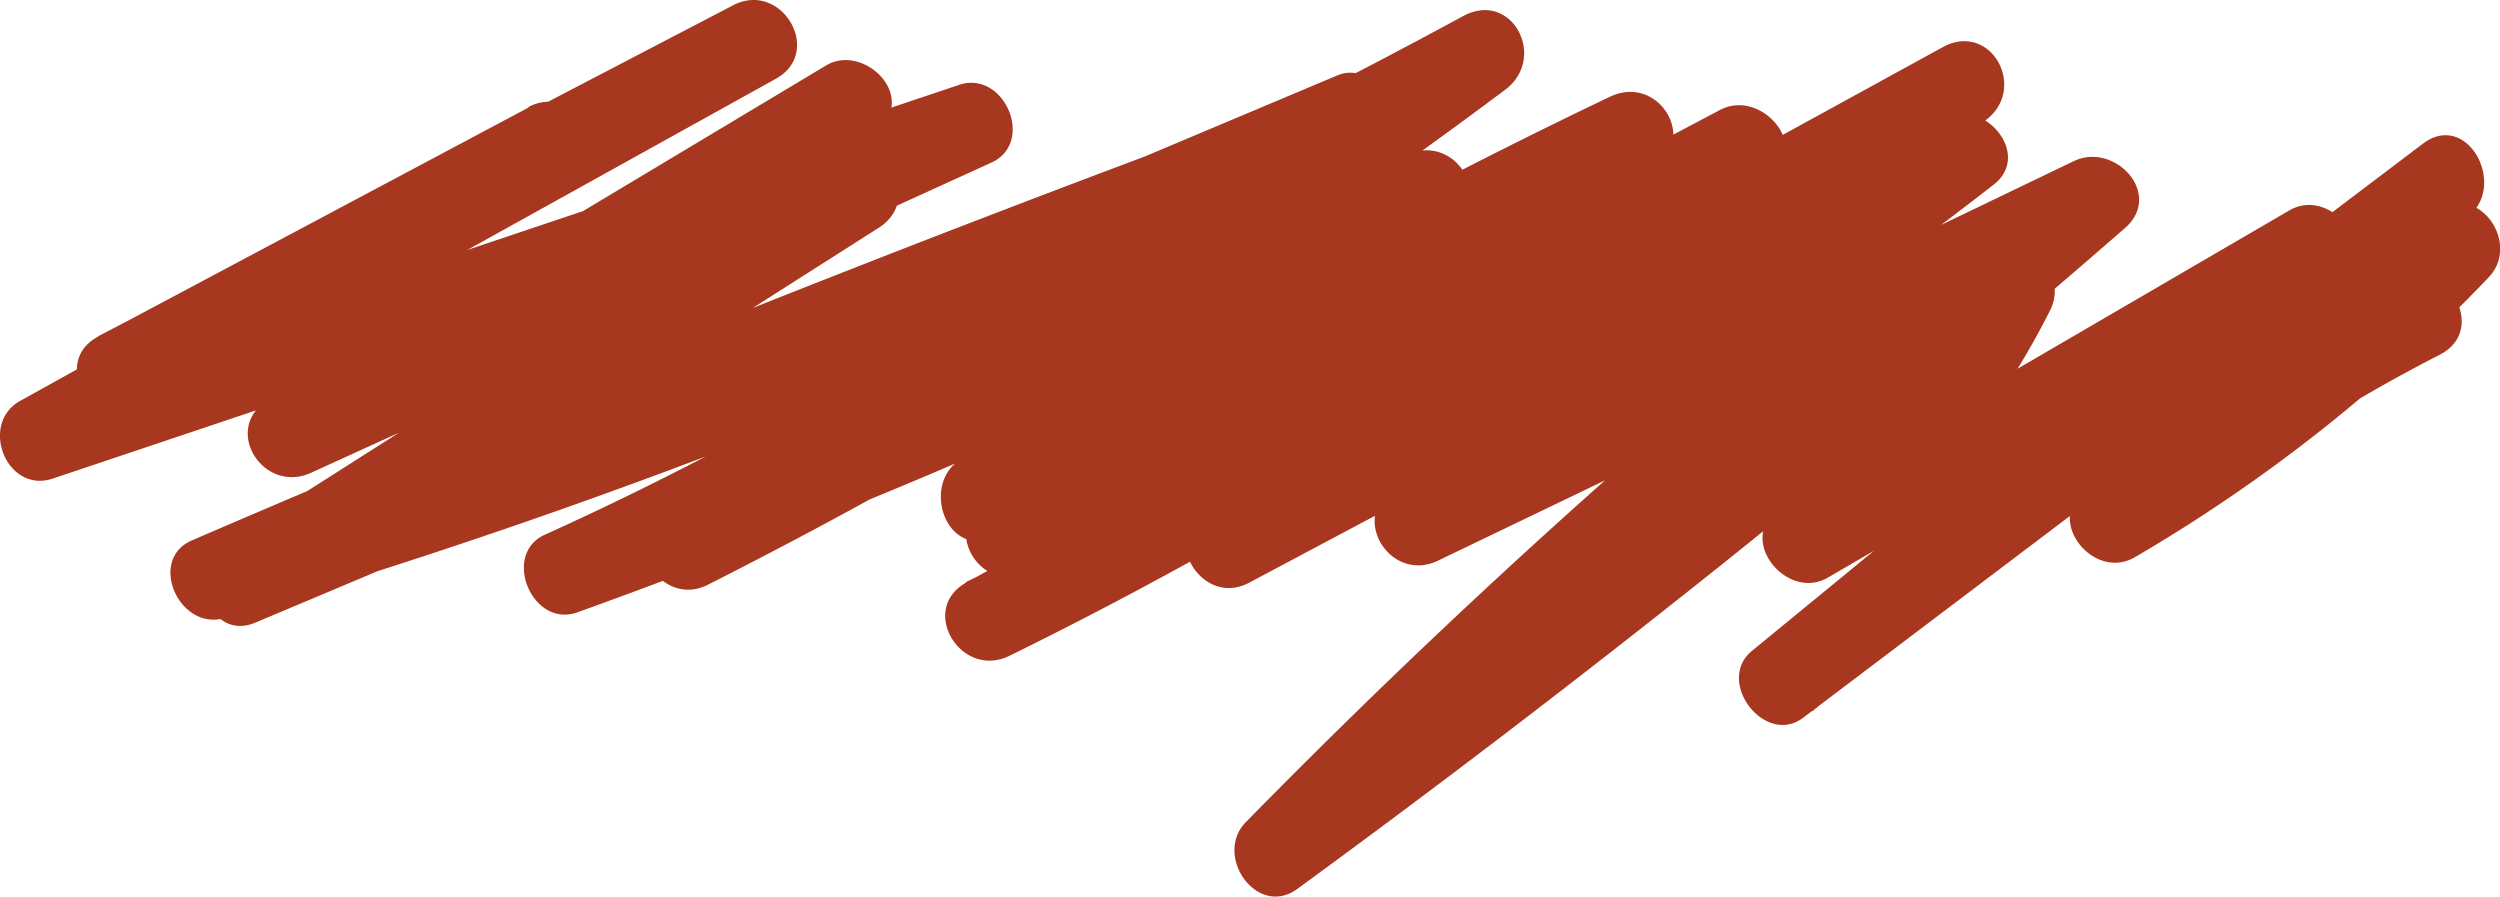 <svg xmlns="http://www.w3.org/2000/svg" viewBox="0 0 294.55 105.64"><defs><style>.cls-1{fill:#a83720;}</style></defs><title>start-bg</title><g id="Capa_2" data-name="Capa 2"><g id="Capa_1-2" data-name="Capa 1"><path class="cls-1" d="M62.29,12.66l-50.73,27c-5.7,3-.66,11.61,5,8.64l74.82-39L86.38.62l-84,46.61c-4.88,2.71-1.6,11,3.86,9.15L115.65,19.66l-3.85-9.15L31.68,47.05l5,8.64,65.68-39.34L95.56,9.5A102.72,102.72,0,0,1,55.85,41.2l5,8.65,42.63-23-5-8.64-72.26,46c-4.51,2.88-1.61,11.45,3.86,9.15l130.2-54.81-4.87-8.36a505,505,0,0,1-77,50.05c-5.72,3-.68,11.54,5,8.65a632,632,0,0,0,93.95-58.33c5-3.78.76-11.8-5-8.65A757.76,757.76,0,0,1,23.8,63.16l3.86,9.15Q86,47.2,145.57,25.1l-4.87-8.37A375.45,375.45,0,0,1,64.19,63c-5.13,2.32-1.48,11.07,3.86,9.14A825.14,825.14,0,0,0,170.72,27l-6.07-7.86a147.77,147.77,0,0,1-50.34,34.59l3.86,9.15a681.89,681.89,0,0,1,76.62-42.81l-5.06-8.65L116.18,58.63c-5.43,3.48-.67,11.67,5,8.65l86.46-45.71-6.07-7.86a497.69,497.69,0,0,1-87.78,54.88l5.06,8.65,115-63-5-8.65A785.15,785.15,0,0,1,142.18,60c-5.68,3.07-.64,11.67,5,8.65l86.69-46.08-6.06-7.86a586.88,586.88,0,0,1-63.37,42.7c-5.63,3.29-.69,11.4,5,8.64l79.83-38.38-6.06-7.87Q197.19,60,147.79,96.1l6.06,7.86q28.62-29.2,59.94-55.49l-7.86-6.07L189.15,64.77c-3.56,4.73,3.86,9.7,7.86,6.06a305.13,305.13,0,0,1,42.74-32.48L232.9,31.5a83.64,83.64,0,0,1-23.6,28.69c-4.54,3.56,1.28,10.65,6.07,7.86l59.41-34.61-6.06-7.86L206.41,76.69c-4.35,3.57,1.52,11.3,6.06,7.86l78-59-6.07-7.86a196.06,196.06,0,0,1-30.81,29.73c-4.47,3.46,1.37,11,6.07,7.86l32.51-21.86-6.07-7.86A179.62,179.62,0,0,1,246.46,57l6.06,7.86a189.8,189.8,0,0,1,35-23.1c5.73-3,.67-11.59-5.06-8.65a201.68,201.68,0,0,0-37,24.67c-4.43,3.7,1.26,10.68,6.07,7.87a189,189,0,0,0,41.71-33c3.77-4-1.18-11.15-6.07-7.86l-32.5,21.86,6.06,7.86a196.06,196.06,0,0,0,30.81-29.73c3.33-4-1.18-11.55-6.06-7.86l-78,59,6.07,7.86L275.8,32.66c4.46-3.67-1.27-10.66-6.07-7.87L210.32,59.4l6.06,7.87a90.23,90.23,0,0,0,25.17-30.72c2.14-4.23-2.37-9.67-6.85-6.85a319.87,319.87,0,0,0-44.77,34.06l7.86,6.06,16.78-22.36c3.64-4.84-3.82-9.46-7.86-6.07q-31.31,26.3-59.94,55.49c-3.82,3.91,1.33,11.32,6.07,7.86q50.43-36.84,97.55-77.89c4.53-4-1.24-10.18-6.07-7.86L164.49,57.38l5,8.64a605.55,605.55,0,0,0,65.4-44.26c4.65-3.61-1.27-10.42-6.07-7.87L142.18,60l5,8.65a785.15,785.15,0,0,0,86.69-54.43c5.14-3.71.71-11.81-5-8.65l-115,63.05c-5.69,3.13-.68,11.46,5.06,8.65a509.34,509.34,0,0,0,89.8-56.45c4.64-3.64-1.27-10.4-6.07-7.87L116.18,58.63l5,8.65,73.56-47.23c5.47-3.52.72-11.4-5.06-8.65a683.33,683.33,0,0,0-76.61,42.81c-4.49,2.9-1.65,11.42,3.86,9.15A159.38,159.38,0,0,0,171.73,26.2c4-4.16-1-10.5-6.07-7.87A803.85,803.85,0,0,1,65.38,62.46l3.86,9.15a385.17,385.17,0,0,0,78.54-47.8c3.91-3.06-.33-10-4.87-8.37Q82.15,38,22.61,63.67c-5.26,2.26-1.5,10.71,3.85,9.15A770.61,770.61,0,0,0,177.39,10.54l-5-8.65A630.3,630.3,0,0,1,78.39,60.22l5,8.65a519.08,519.08,0,0,0,79.05-51.62c3.82-3-.34-10.28-4.87-8.37L27.42,63.69l3.86,9.15,72.25-46c5.43-3.45.64-11.71-5-8.64l-42.63,23c-5.76,3.11-.7,11.3,5,8.65a112.81,112.81,0,0,0,43.3-35.3c3.12-4.15-2.82-9.26-6.85-6.85L31.68,47.05c-5.64,3.37-.71,11.27,5,8.64l80.12-36.53C122,16.81,118.35,8.21,113,10L3.58,46.73l3.85,9.15,84-46.61c5.65-3.14.65-11.62-5.05-8.65l-74.82,39,5,8.64,50.73-27c5.69-3,.64-11.67-5.05-8.64Z"/></g></g></svg>
